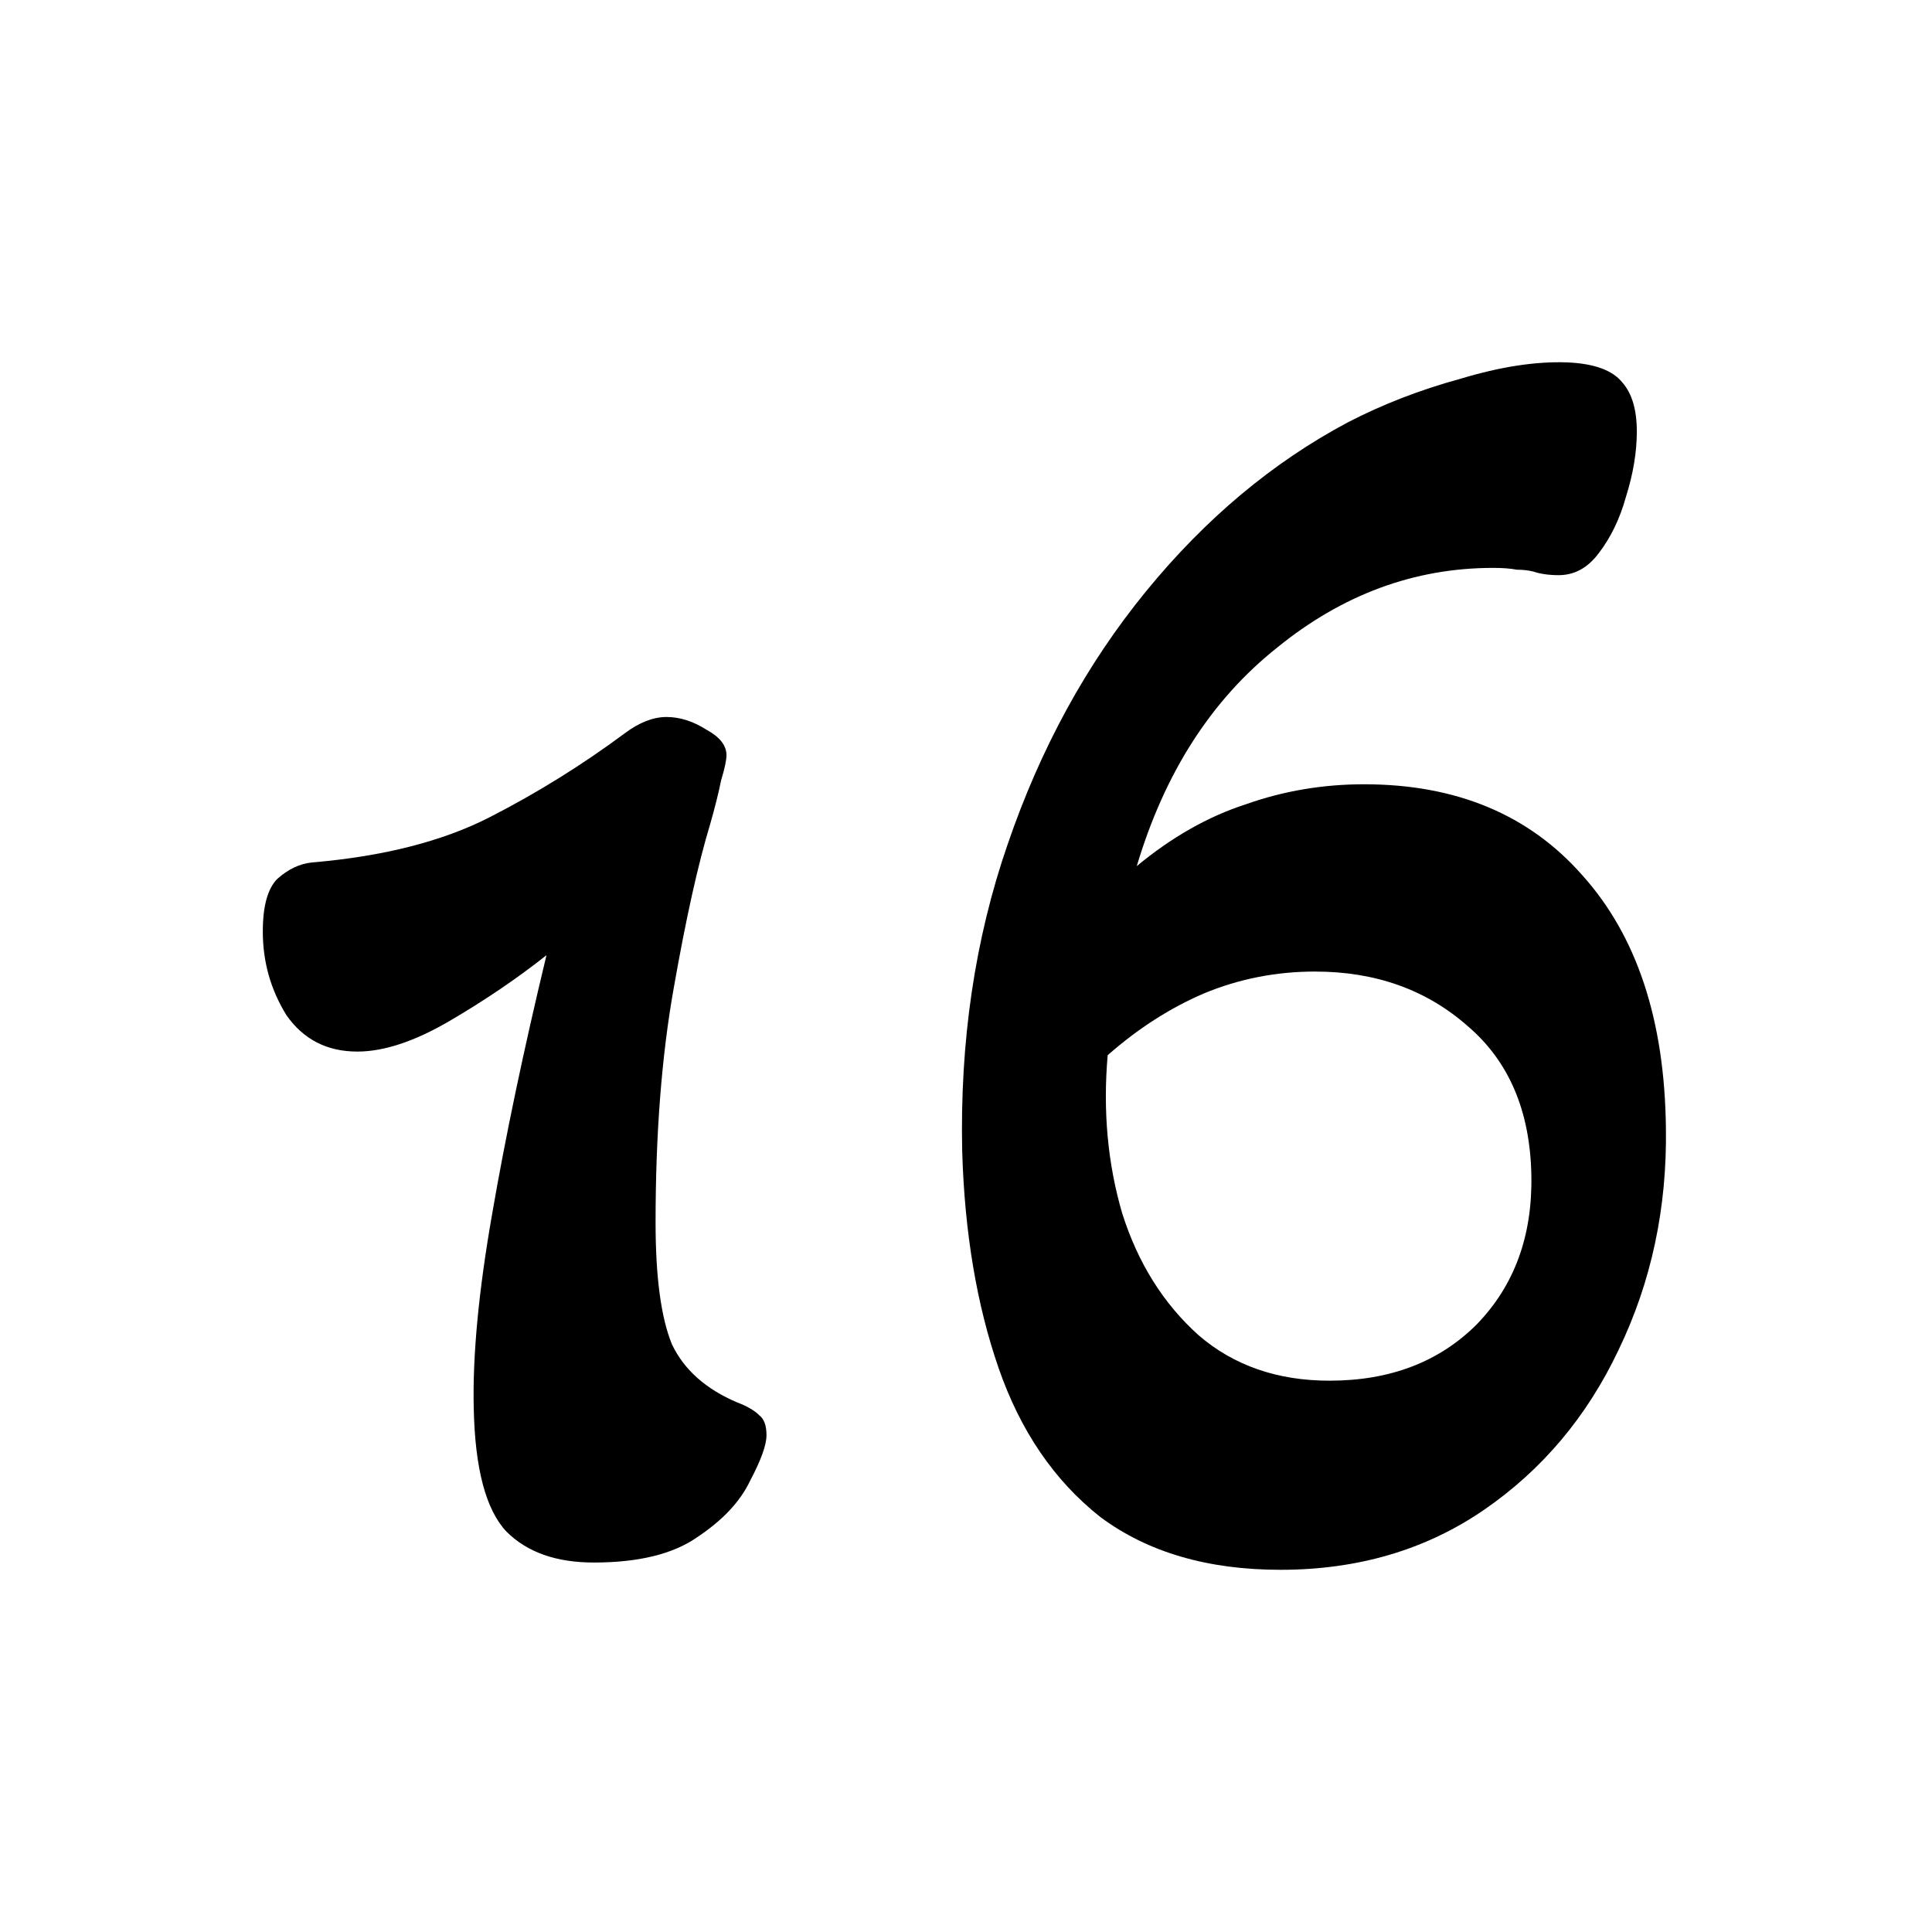 <svg fill="none" height="272" viewBox="0 0 272 272" width="272" xmlns="http://www.w3.org/2000/svg"><g fill="rgb(0,0,0)"><path d="m83.592 219.983c-5.291 0-9.387-1.45-12.288-4.352-2.901-3.072-4.437-8.874-4.608-17.408-.171-7.338.683-16.384 2.56-27.136 1.877-10.922 4.437-23.125 7.68-36.608-4.096 3.243-8.619 6.315-13.568 9.216-4.949 2.902-9.301 4.352-13.056 4.352-4.267 0-7.595-1.706-9.984-5.12-2.219-3.584-3.328-7.509-3.328-11.776 0-3.584.683-6.058 2.048-7.424 1.536-1.365 3.157-2.133 4.864-2.304 10.069-.853 18.432-2.986 25.088-6.4 6.656-3.413 12.971-7.338 18.944-11.776 2.048-1.536 4.011-2.304 5.888-2.304s3.755.598 5.632 1.792c1.877 1.024 2.816 2.219 2.816 3.584 0 .683-.256 1.878-.768 3.584-.341 1.707-.853 3.755-1.536 6.144-1.707 5.632-3.413 13.312-5.12 23.04-1.707 9.558-2.56 20.566-2.56 33.024 0 7.68.768 13.398 2.304 17.152 1.707 3.584 4.779 6.315 9.216 8.192 1.365.512 2.389 1.11 3.072 1.792.683.512 1.024 1.451 1.024 2.816 0 1.366-.768 3.499-2.304 6.4-1.365 2.902-3.84 5.547-7.424 7.936-3.413 2.39-8.277 3.584-14.592 3.584z"/><path d="m180.266 221.007c-10.24 0-18.688-2.474-25.344-7.424-6.485-5.12-11.264-12.117-14.336-20.992-3.072-8.874-4.779-19.029-5.12-30.464-.341-15.53 1.792-29.952 6.4-43.264 4.608-13.482 11.093-25.344 19.456-35.584s17.835-18.176 28.416-23.808c4.949-2.56 10.24-4.608 15.872-6.144 5.632-1.707 10.667-2.475 15.104-2.304 3.755.171 6.315 1.109 7.68 2.816 1.365 1.536 2.048 3.84 2.048 6.912 0 2.901-.512 5.973-1.536 9.216-.853 3.072-2.133 5.717-3.84 7.936-1.536 2.048-3.413 3.072-5.632 3.072-1.365 0-2.56-.171-3.584-.512-.683-.171-1.451-.256-2.304-.256-.853-.171-1.963-.256-3.328-.256-11.093 0-21.248 3.755-30.464 11.264-9.216 7.339-15.787 17.579-19.712 30.72 4.949-4.096 10.069-6.997 15.36-8.704 5.291-1.877 10.837-2.816 16.64-2.816 12.971 0 23.211 4.267 30.72 12.8 7.68 8.534 11.605 20.395 11.776 35.584.171 11.264-2.048 21.675-6.656 31.232-4.437 9.387-10.752 16.896-18.944 22.528s-17.749 8.448-28.672 8.448zm6.912-26.624c8.533 0 15.445-2.645 20.736-7.936 5.291-5.461 7.851-12.458 7.68-20.992-.171-9.045-3.157-16.042-8.96-20.992-5.803-5.12-12.971-7.68-21.504-7.68-5.461 0-10.667 1.024-15.616 3.072-4.779 2.048-9.301 4.95-13.568 8.704-.683 7.851 0 15.275 2.048 22.272 2.219 6.998 5.803 12.715 10.752 17.152 4.949 4.267 11.093 6.4 18.432 6.4z"/></g></svg>